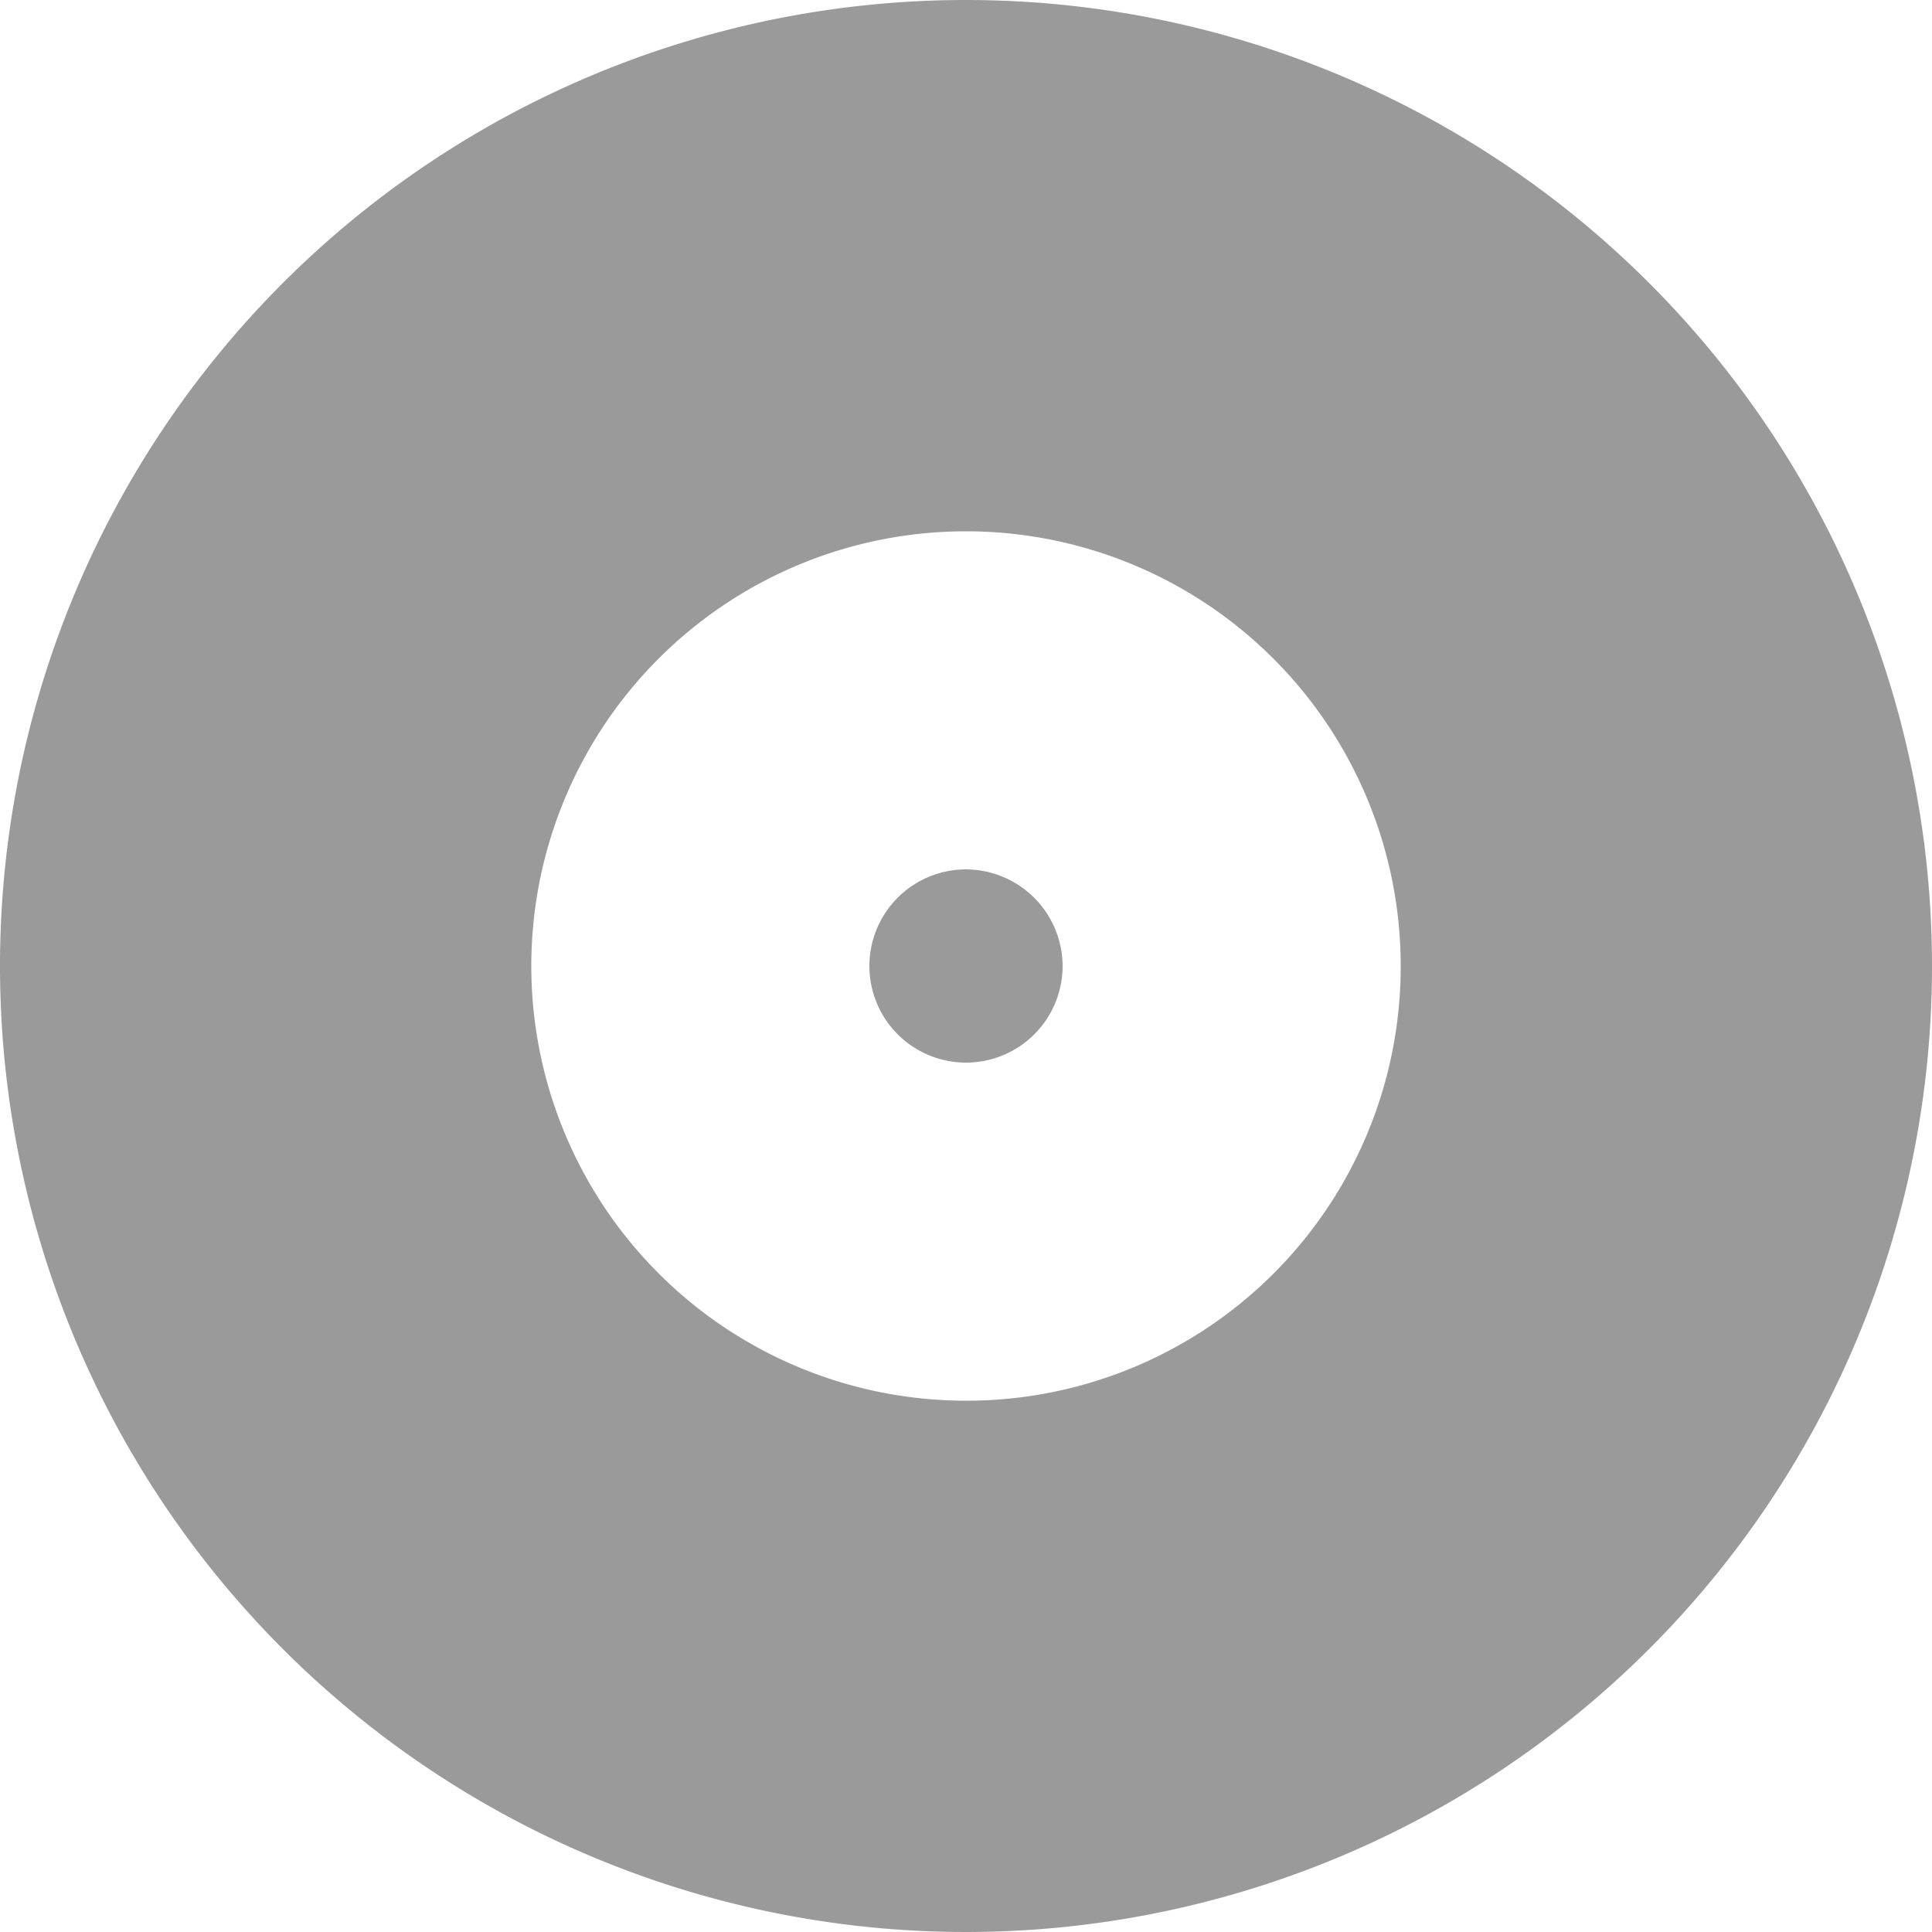 <svg xmlns="http://www.w3.org/2000/svg" width="25" height="25" viewBox="0 0 25 25"><path d="M15.5,3A12.5,12.5,0,1,0,28,15.5,12.5,12.5,0,0,0,15.5,3Zm0,18.125A5.625,5.625,0,1,1,21.125,15.5,5.617,5.617,0,0,1,15.5,21.125Zm0-6.875a1.25,1.25,0,1,0,1.25,1.25A1.254,1.254,0,0,0,15.5,14.25Z" transform="translate(-3 -3)" fill="#9a9a9a"/></svg>